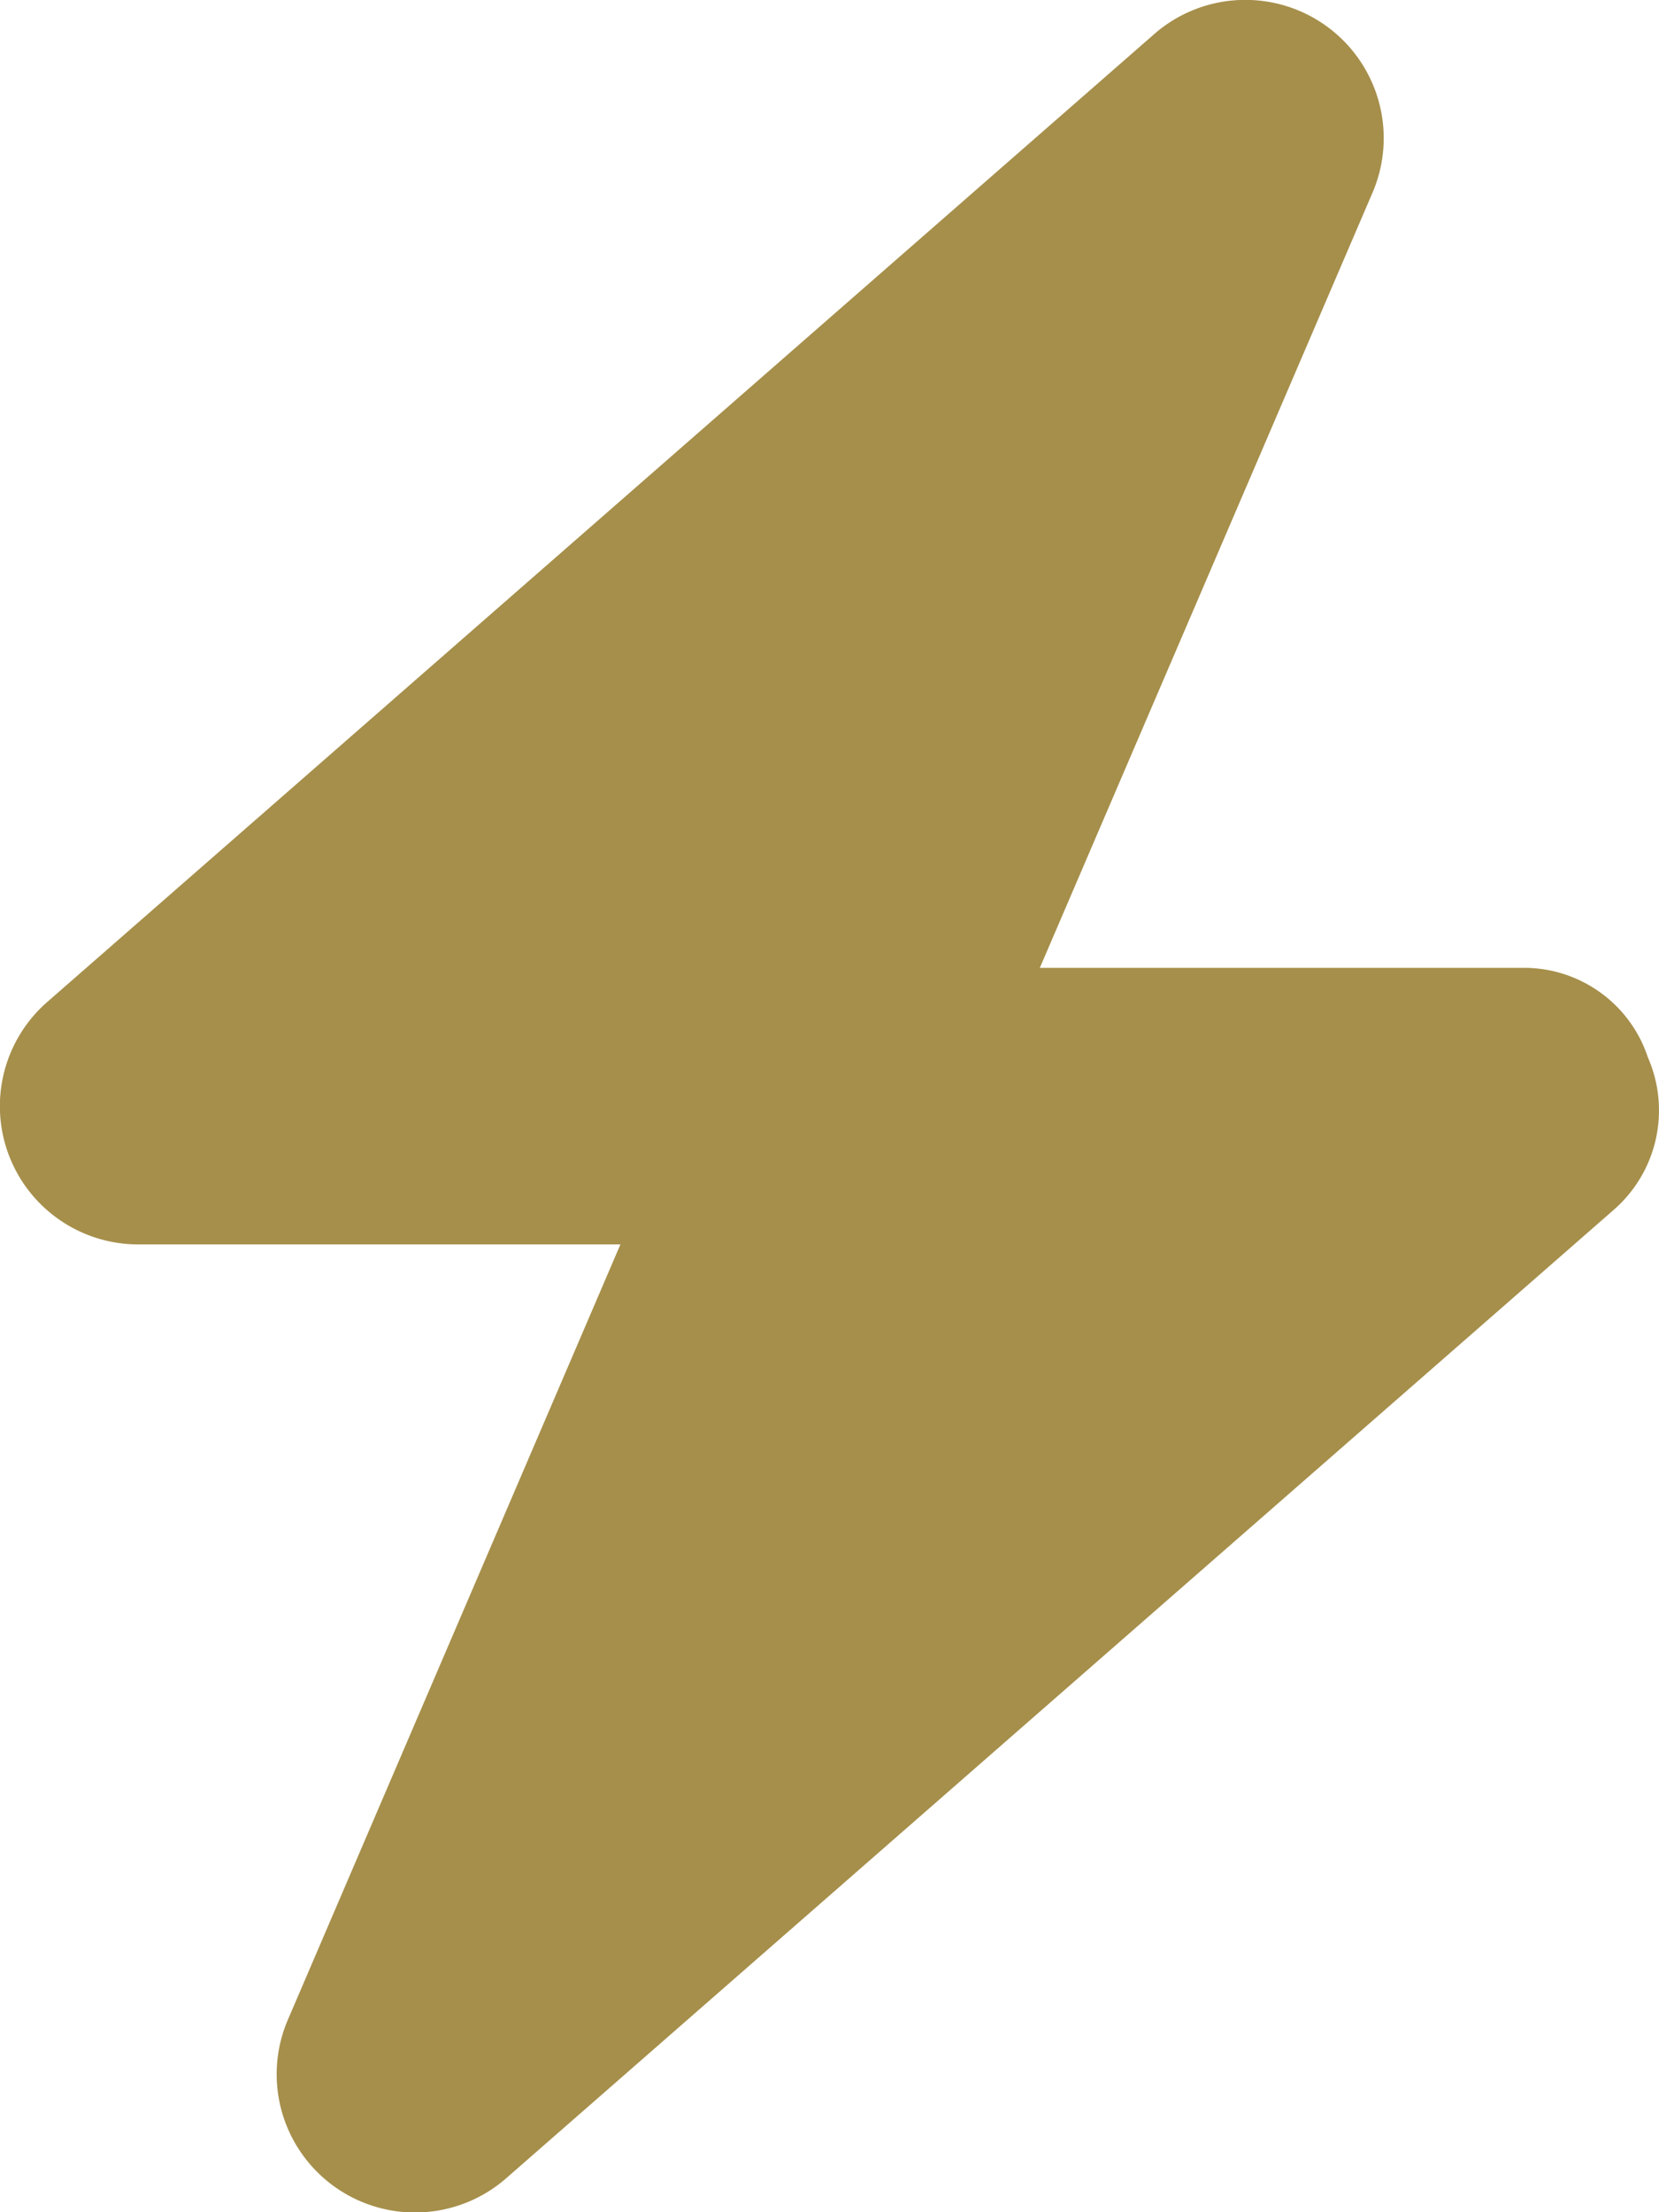 <svg xmlns="http://www.w3.org/2000/svg" width="51" height="68" fill="none"><g clip-path="url(#a)"><path fill="#A68F4B" d="M31.966 29.75h14.823a4.01 4.01 0 0 1 2.385.741 4.005 4.005 0 0 1 1.483 2.008c.349.794.434 1.679.243 2.526a4.056 4.056 0 0 1-1.306 2.176l-34.027 29.75c-.725.637-1.646 1.008-2.611 1.053a4.257 4.257 0 0 1-2.697-.807c-.781-.567-1.346-1.383-1.602-2.313a4.247 4.247 0 0 1 .195-2.806L19.073 38.25H4.134a4.255 4.255 0 0 1-2.378-.806 4.25 4.25 0 0 1-1.509-2.005 4.247 4.247 0 0 1-.114-2.506 4.25 4.25 0 0 1 1.32-2.134L35.48 1.05C36.206.414 37.126.044 38.09.001a4.256 4.256 0 0 1 2.694.807c.78.567 1.345 1.381 1.601 2.311a4.246 4.246 0 0 1-.192 2.804L31.966 29.75Z"/></g><defs><clipPath id="a"><path fill="#fff" d="M0 0h51v68H0z"/></clipPath></defs></svg>